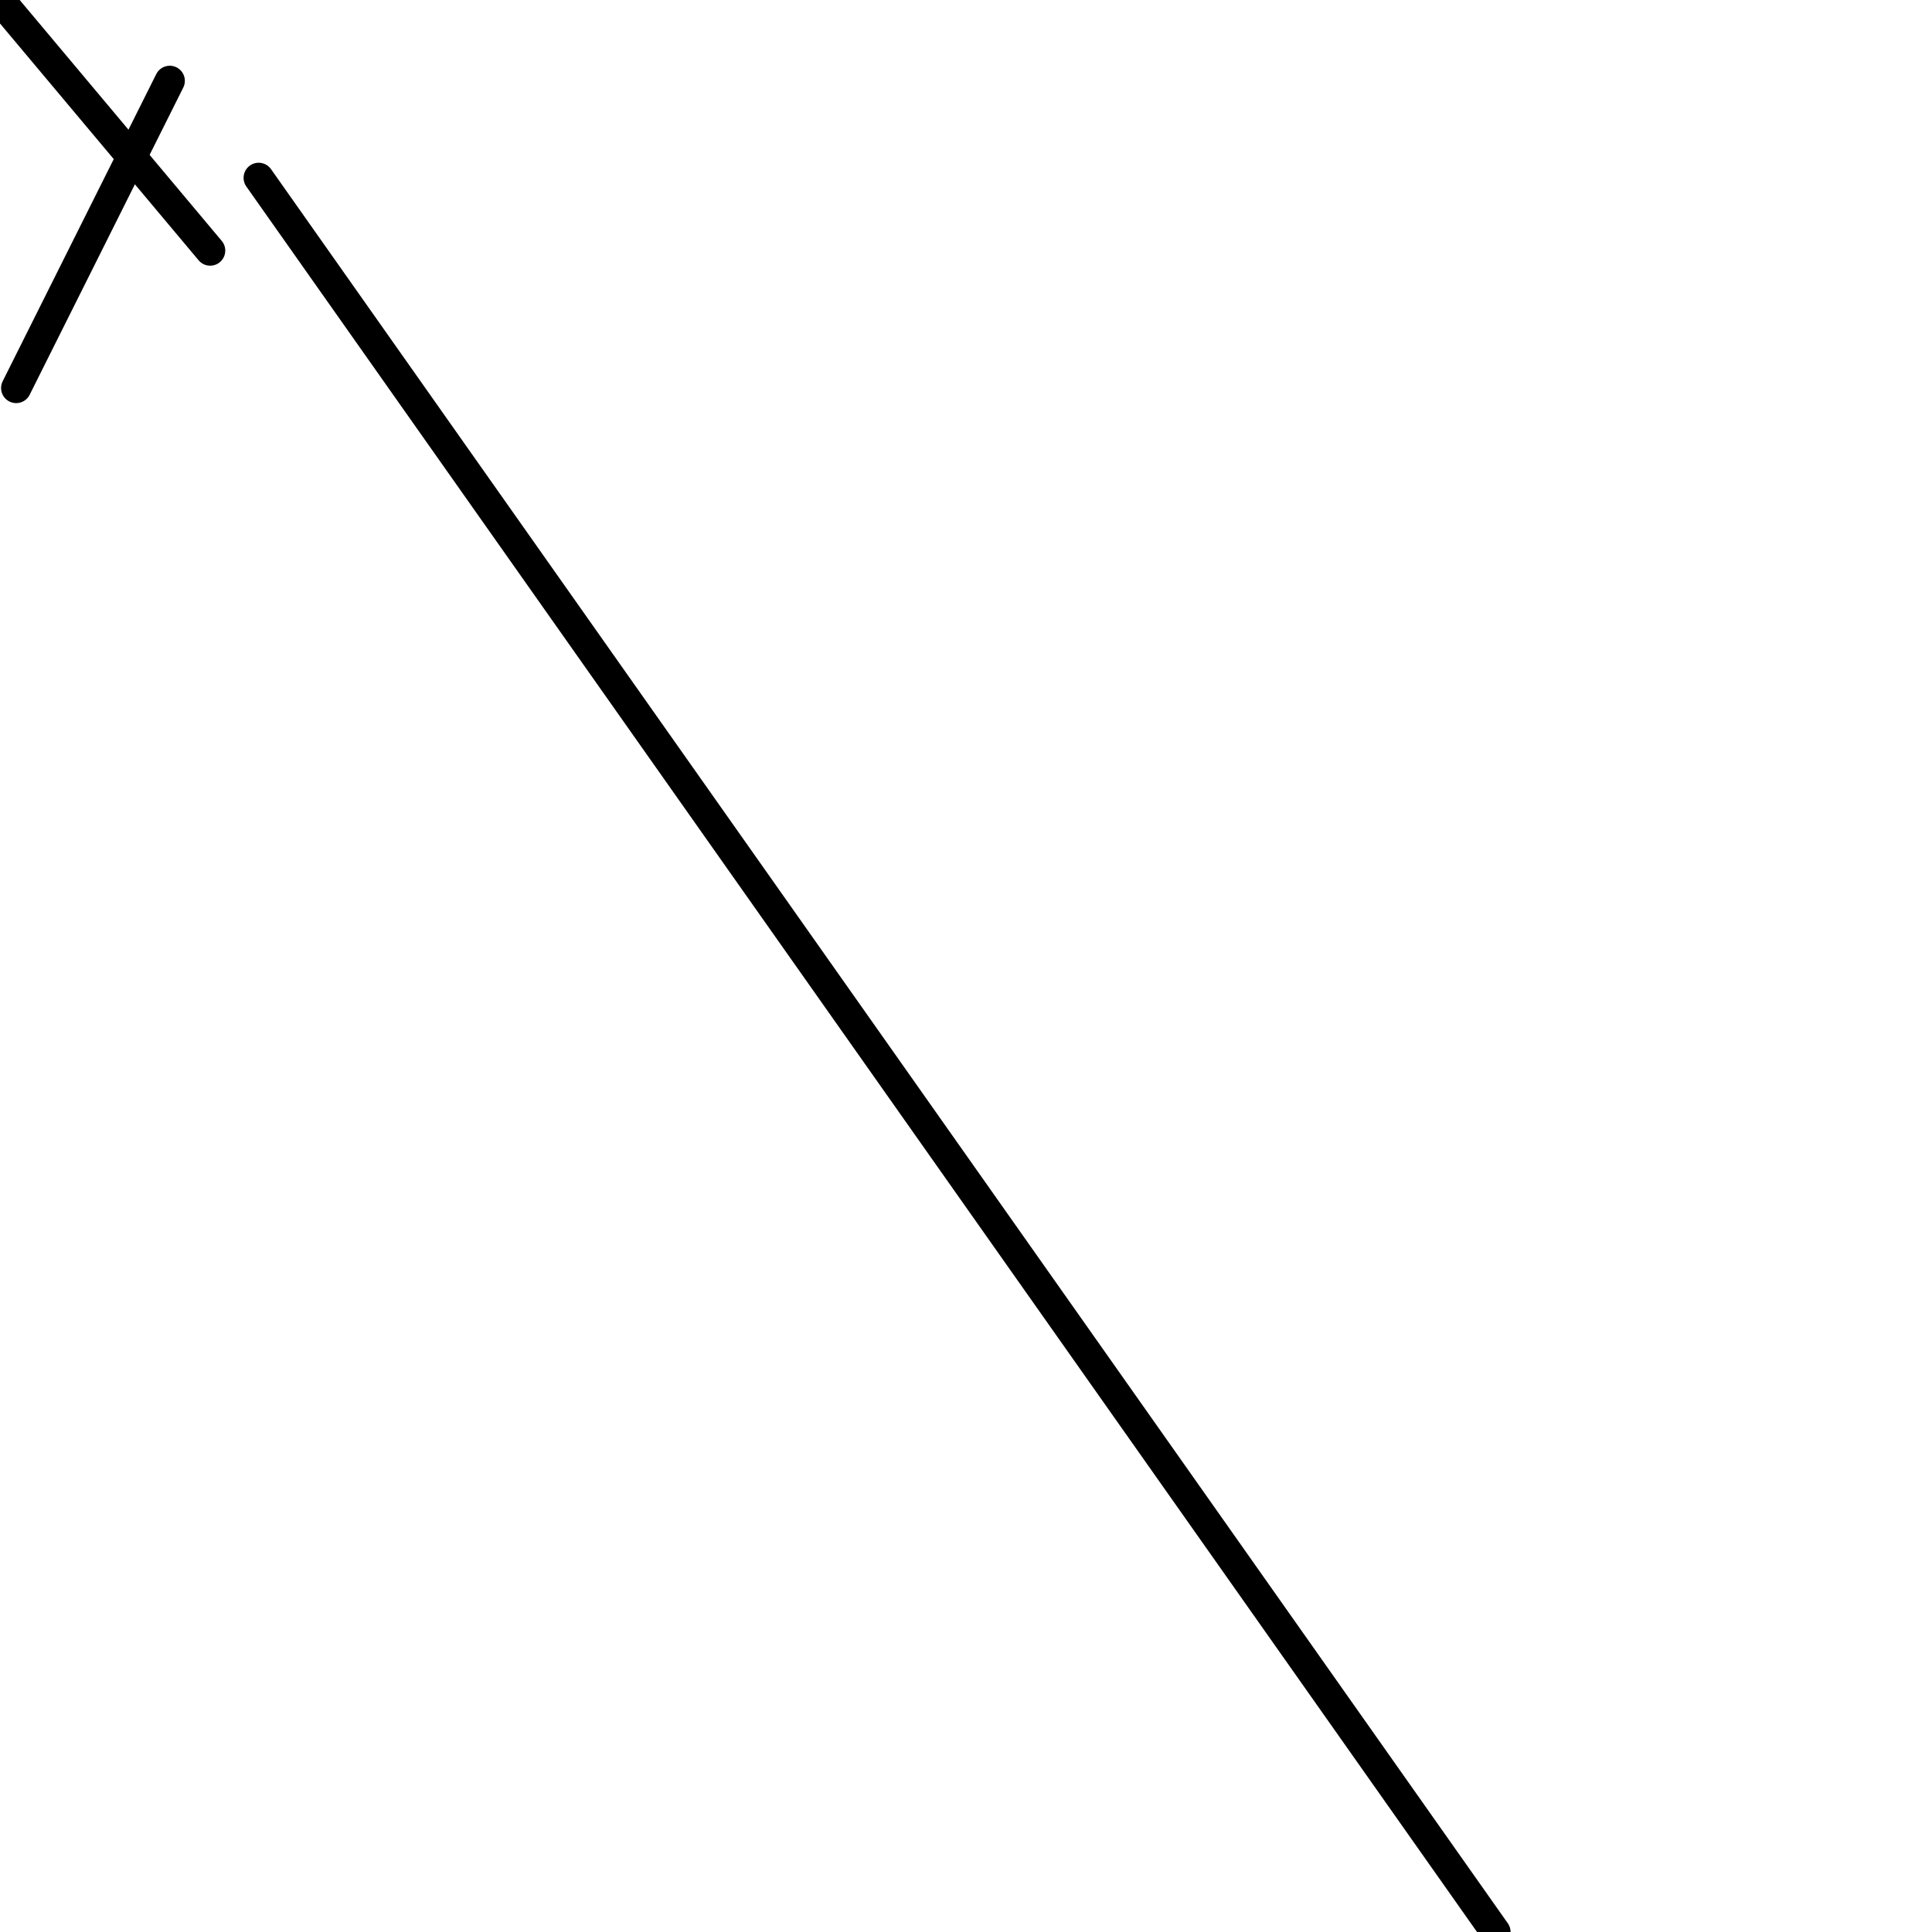 <?xml version="1.0" encoding="utf-8" ?>
<svg baseProfile="full" height="256" version="1.1" width="256" xmlns="http://www.w3.org/2000/svg" xmlns:ev="http://www.w3.org/2001/xml-events" xmlns:xlink="http://www.w3.org/1999/xlink"><defs /><polyline fill="none" points="2.142,51.414 22.494,10.711" stroke="black" stroke-linecap="round" stroke-width="4" /><polyline fill="none" points="0.0,0.0 27.849,33.205" stroke="black" stroke-linecap="round" stroke-width="4" /><polyline fill="none" points="198.159,256 34.276,23.565" stroke="black" stroke-linecap="round" stroke-width="4" /></svg>